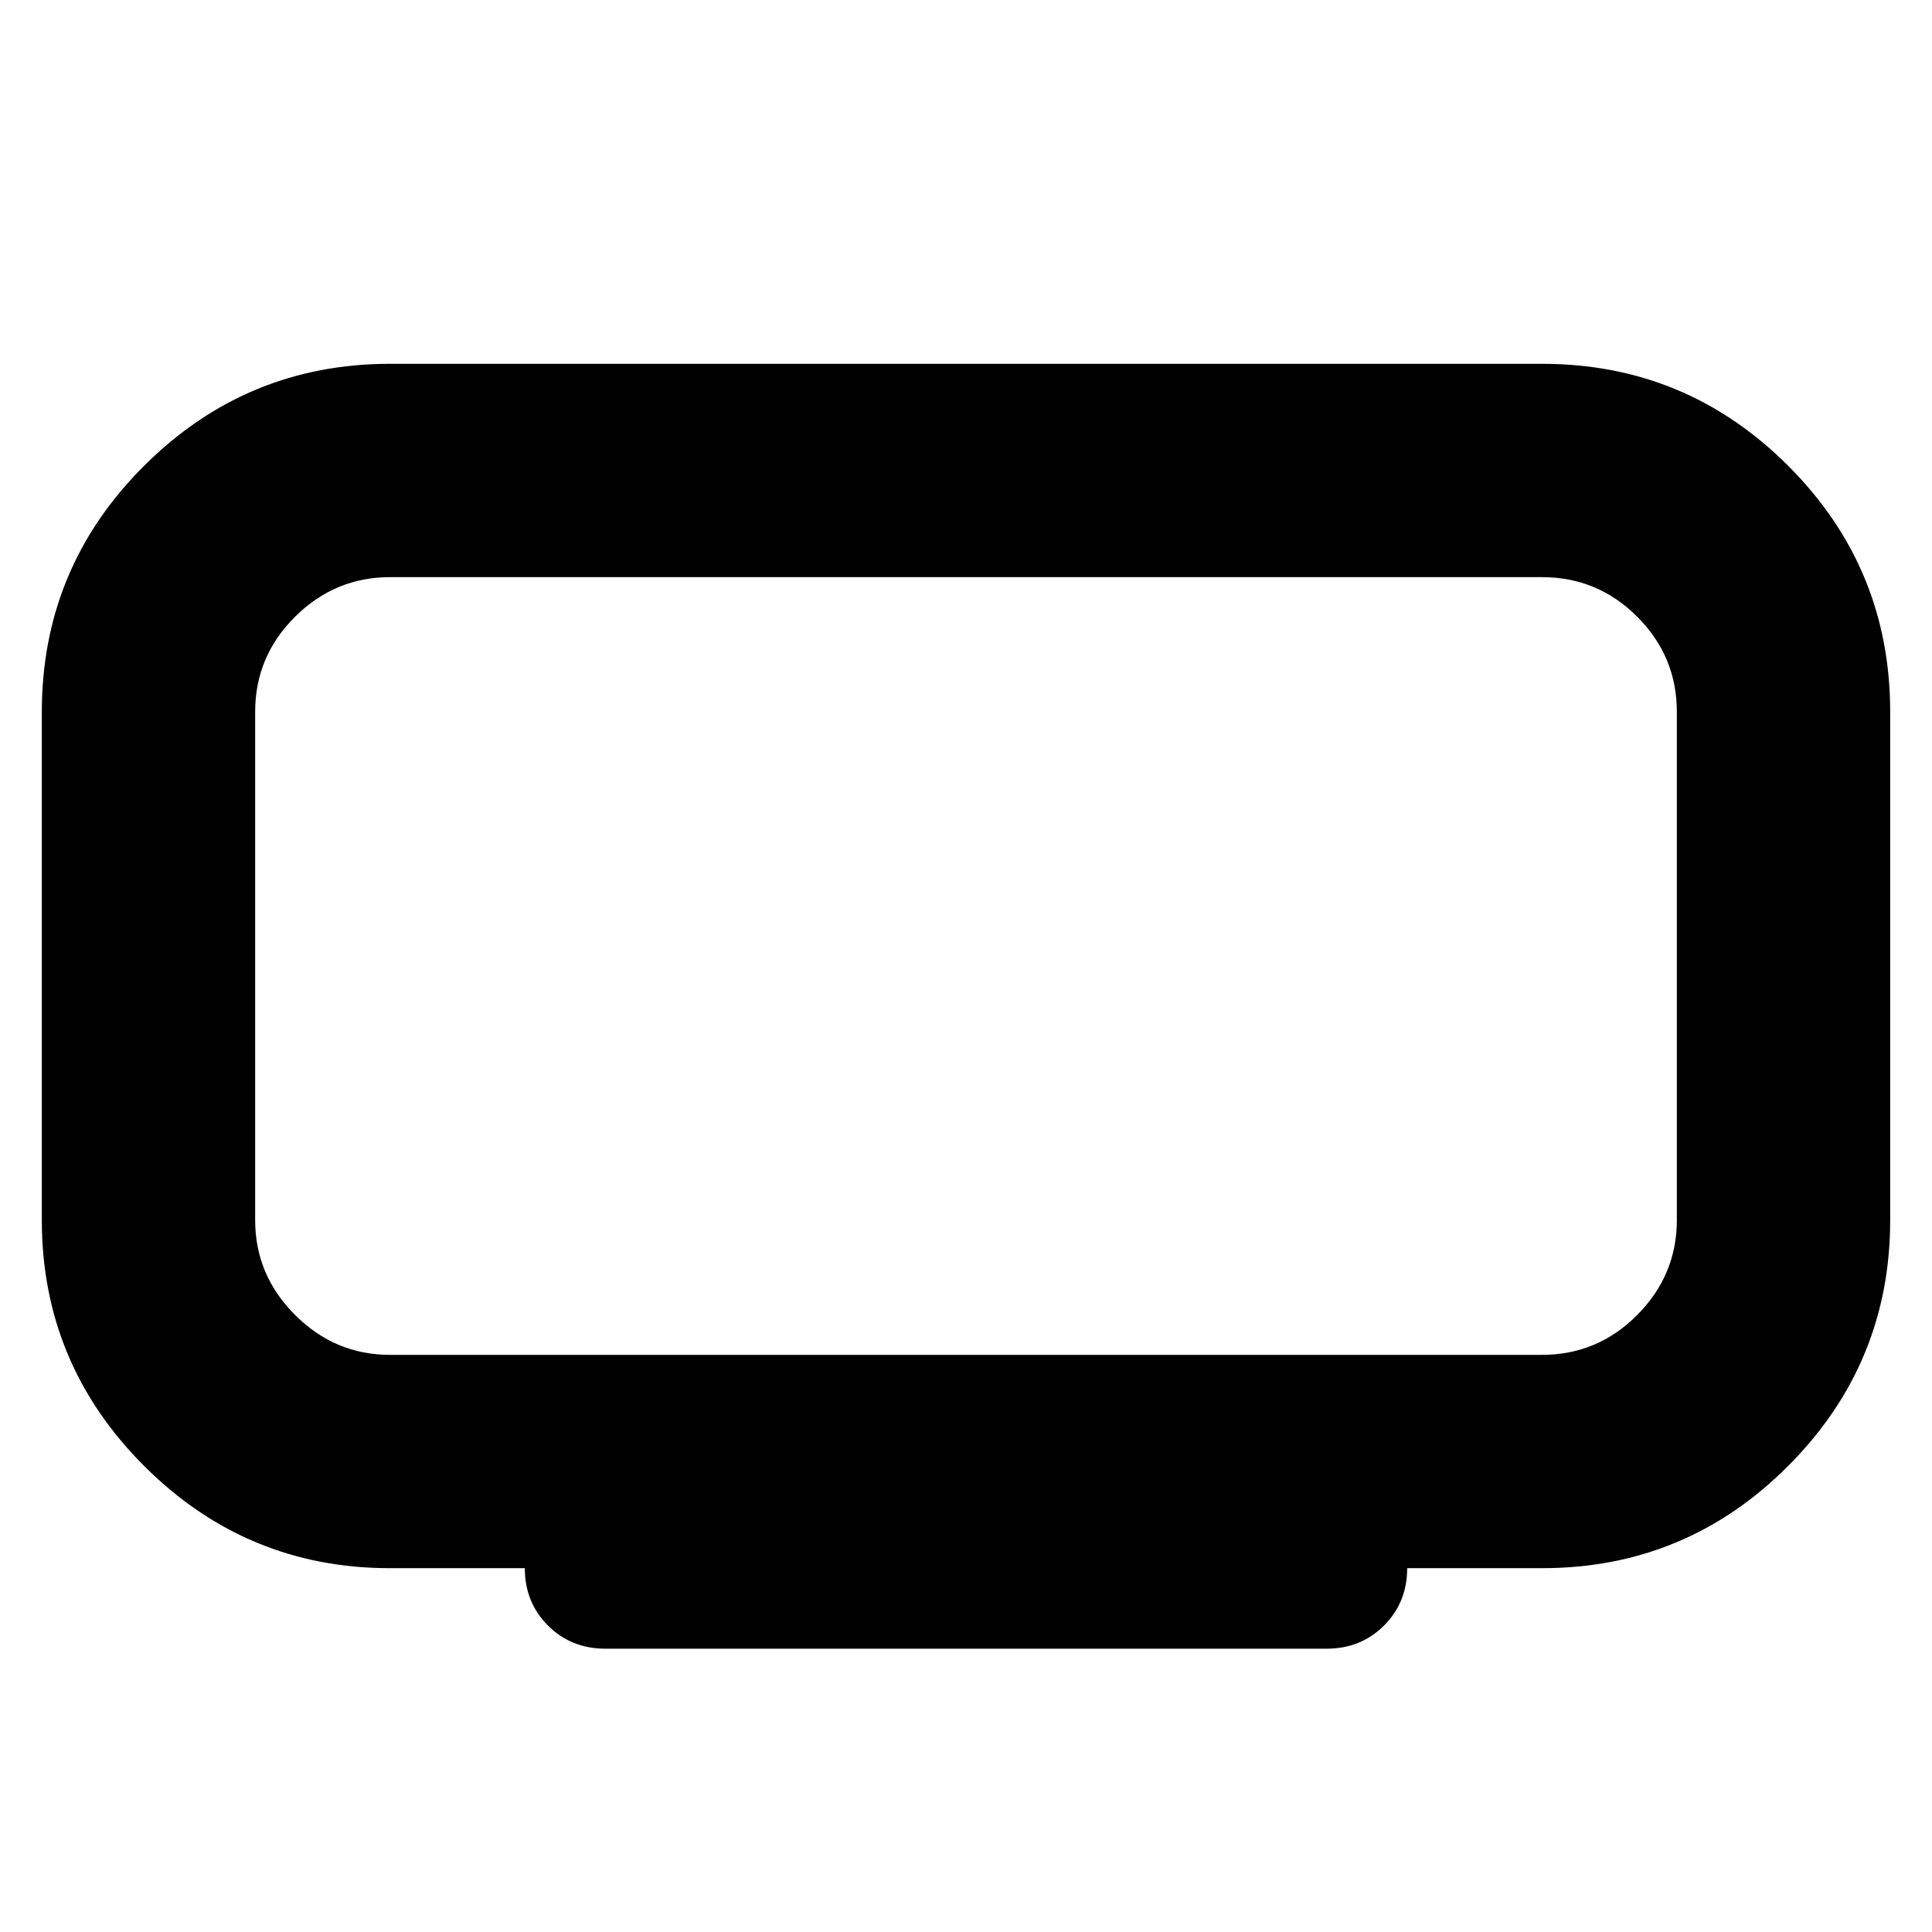 <svg xmlns="http://www.w3.org/2000/svg" height="24" viewBox="0 -960 960 960" width="24"><path d="M193.78-286.78h572.44q27.63 0 47.32-19.83 19.68-19.82 19.68-47.17v-252.44q0-27.63-19.68-47.32-19.69-19.68-47.32-19.68H193.78q-27.35 0-47.17 19.68-19.83 19.69-19.83 47.32v252.44q0 27.35 19.83 47.17 19.82 19.83 47.17 19.83Zm67 106h-67q-71.36 0-122.18-50.82-50.82-50.82-50.82-122.18v-252.44q0-71.65 50.82-122.32 50.82-50.68 122.18-50.68h572.44q71.65 0 122.32 50.68 50.68 50.67 50.68 122.32v252.44q0 71.36-50.68 122.18-50.67 50.82-122.32 50.82h-67q0 17-11.5 28.5t-28.5 11.5H300.78q-17 0-28.5-11.5t-11.5-28.5ZM480-480Z"/></svg>